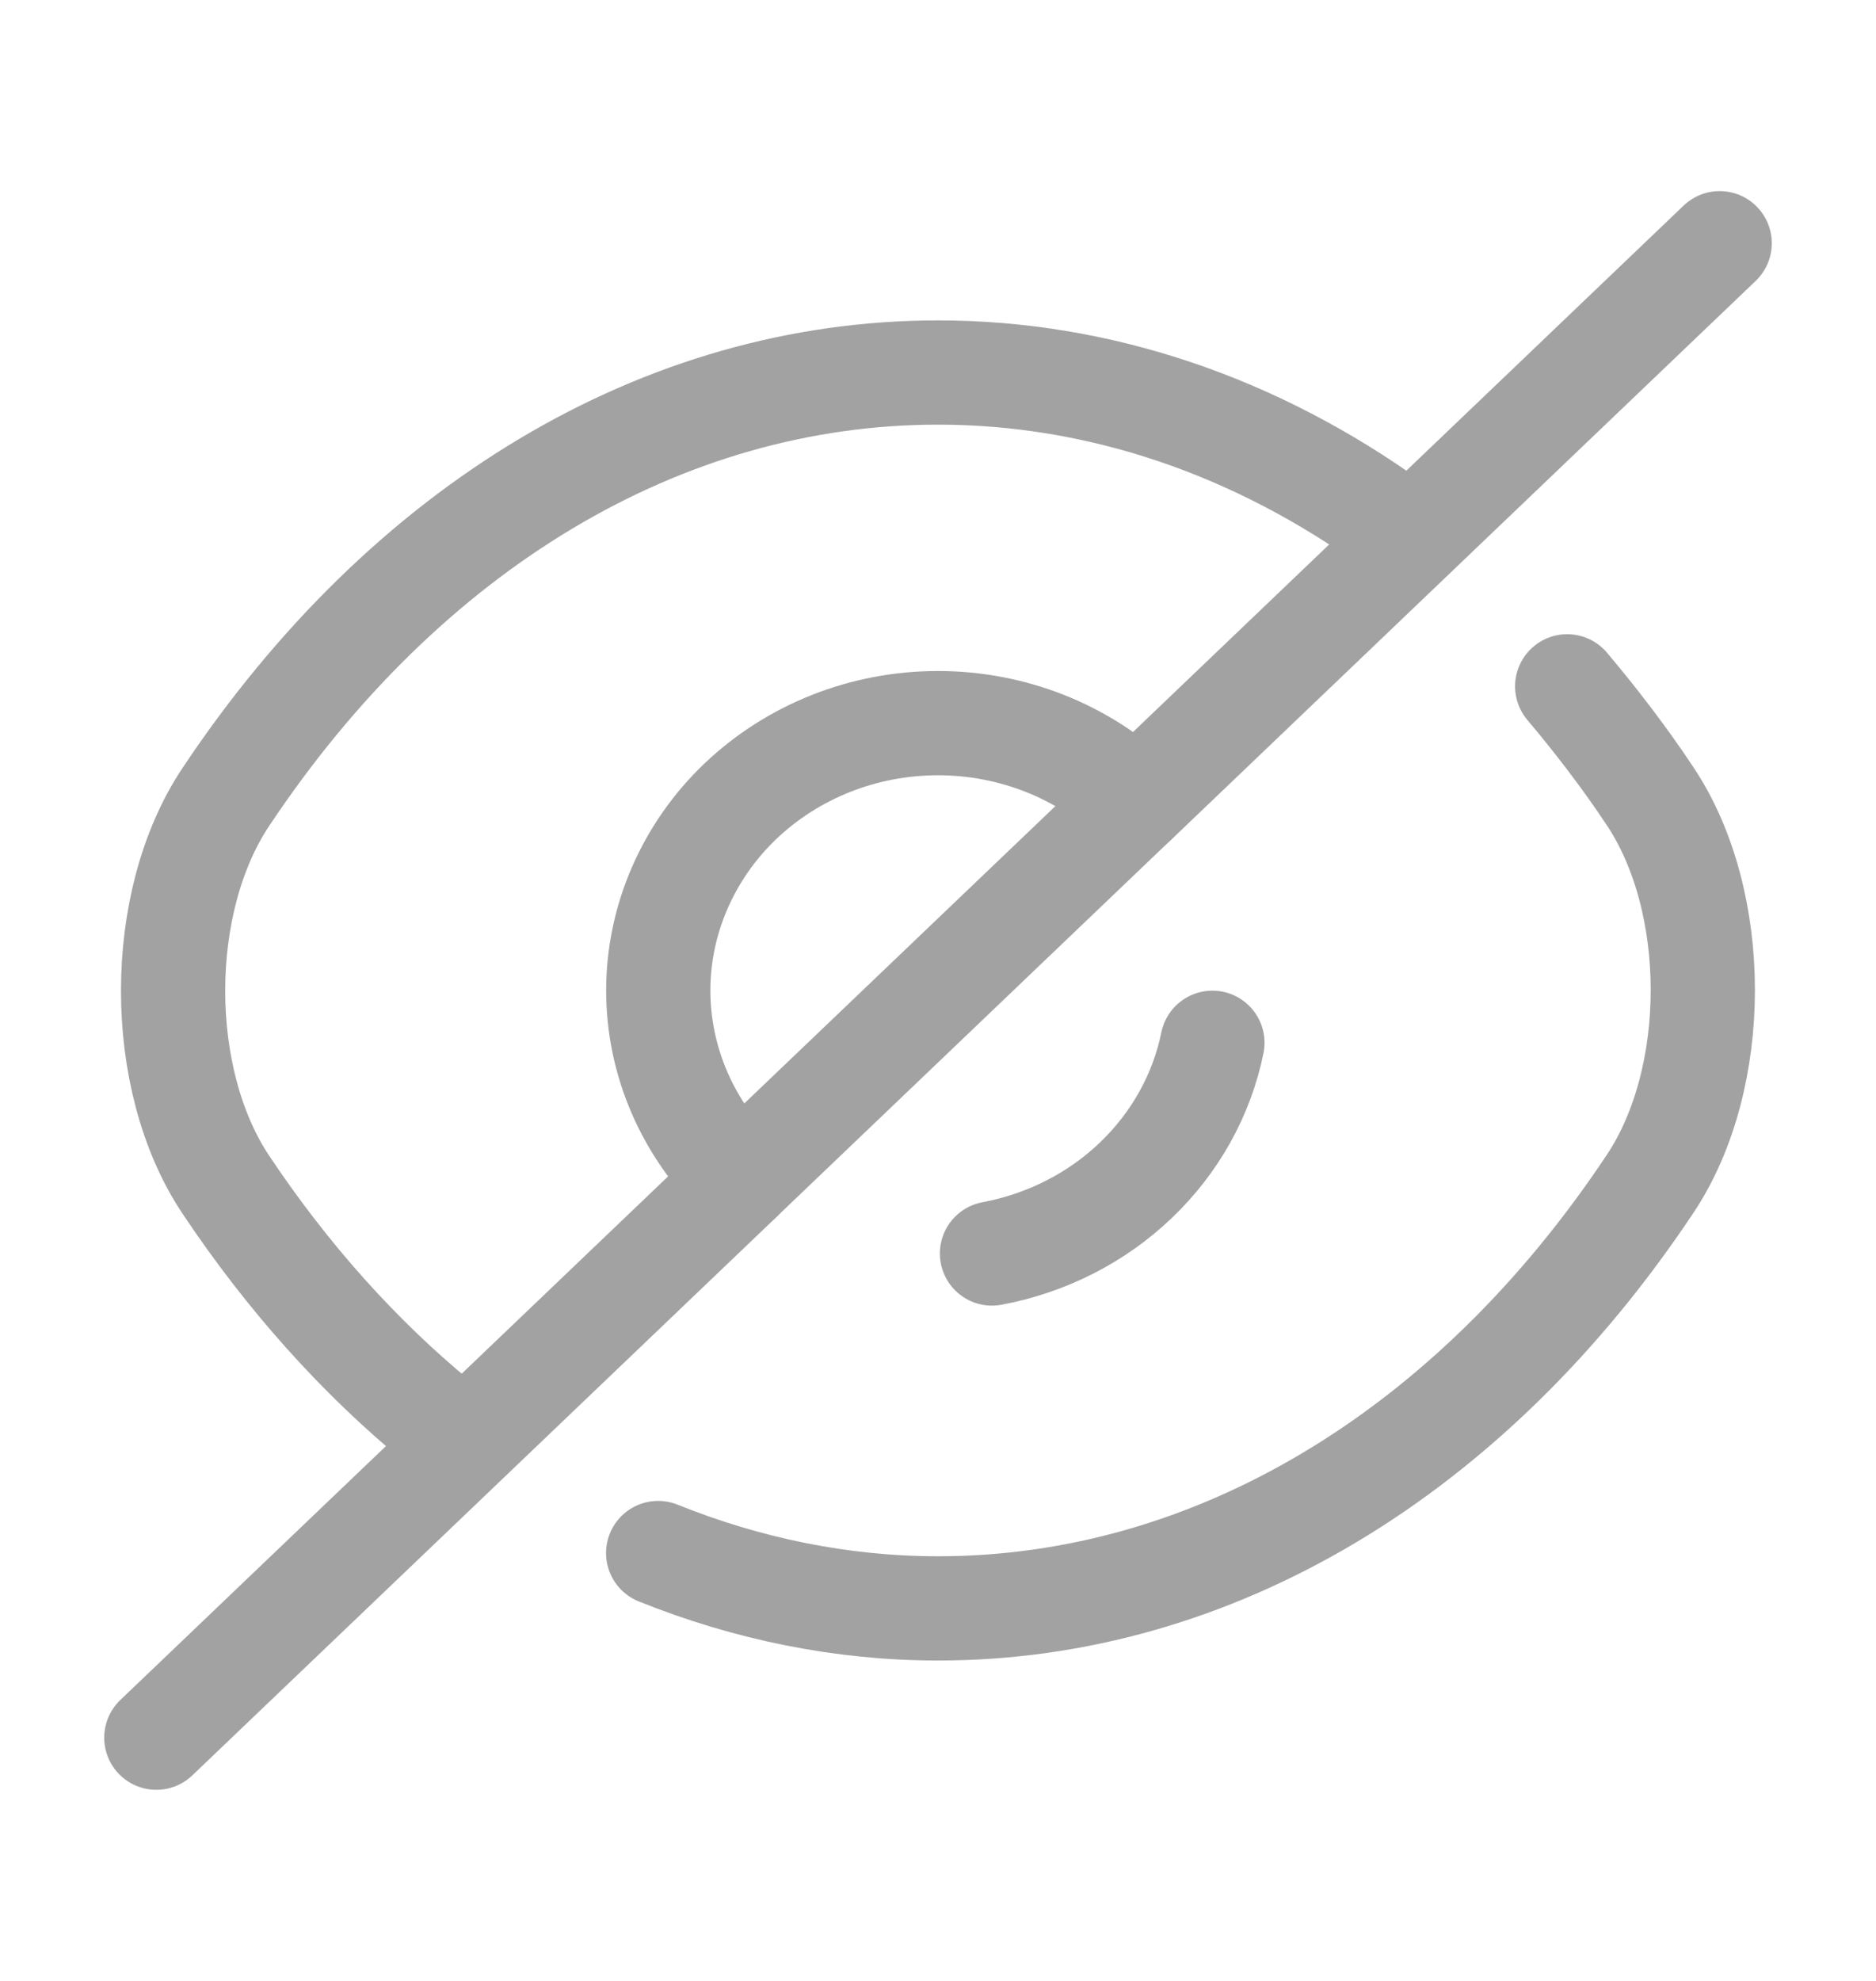 <svg width="18" height="19" viewBox="0 0 18 19" fill="none" xmlns="http://www.w3.org/2000/svg">
<path d="M10.897 7.687L7.102 11.313C6.599 10.832 6.316 10.18 6.316 9.5C6.316 9.163 6.386 8.83 6.521 8.519C6.656 8.208 6.853 7.925 7.102 7.687C7.352 7.449 7.647 7.26 7.973 7.131C8.299 7.002 8.647 6.936 9 6.936C9.712 6.936 10.394 7.206 10.897 7.687Z" stroke="#A2A2A2" stroke-linecap="round" stroke-linejoin="round"/>
<path d="M13.365 5.035C12.052 4.089 10.552 3.573 9 3.573C6.352 3.573 3.885 5.064 2.167 7.644C1.492 8.654 1.492 10.353 2.167 11.363C2.76 12.252 3.45 13.019 4.2 13.635M6.315 14.896C7.17 15.24 8.077 15.427 9 15.427C11.647 15.427 14.115 13.936 15.832 11.356C16.507 10.345 16.507 8.647 15.832 7.636C15.585 7.264 15.315 6.913 15.037 6.583" stroke="#A2A2A2" stroke-linecap="round" stroke-linejoin="round"/>
<path d="M11.633 10.002C11.531 10.502 11.275 10.961 10.898 11.321C10.522 11.681 10.041 11.925 9.518 12.023M7.103 11.313L1.5 16.667M16.5 2.333L10.898 7.687" stroke="#A2A2A2" stroke-linecap="round" stroke-linejoin="round"/>
</svg>
